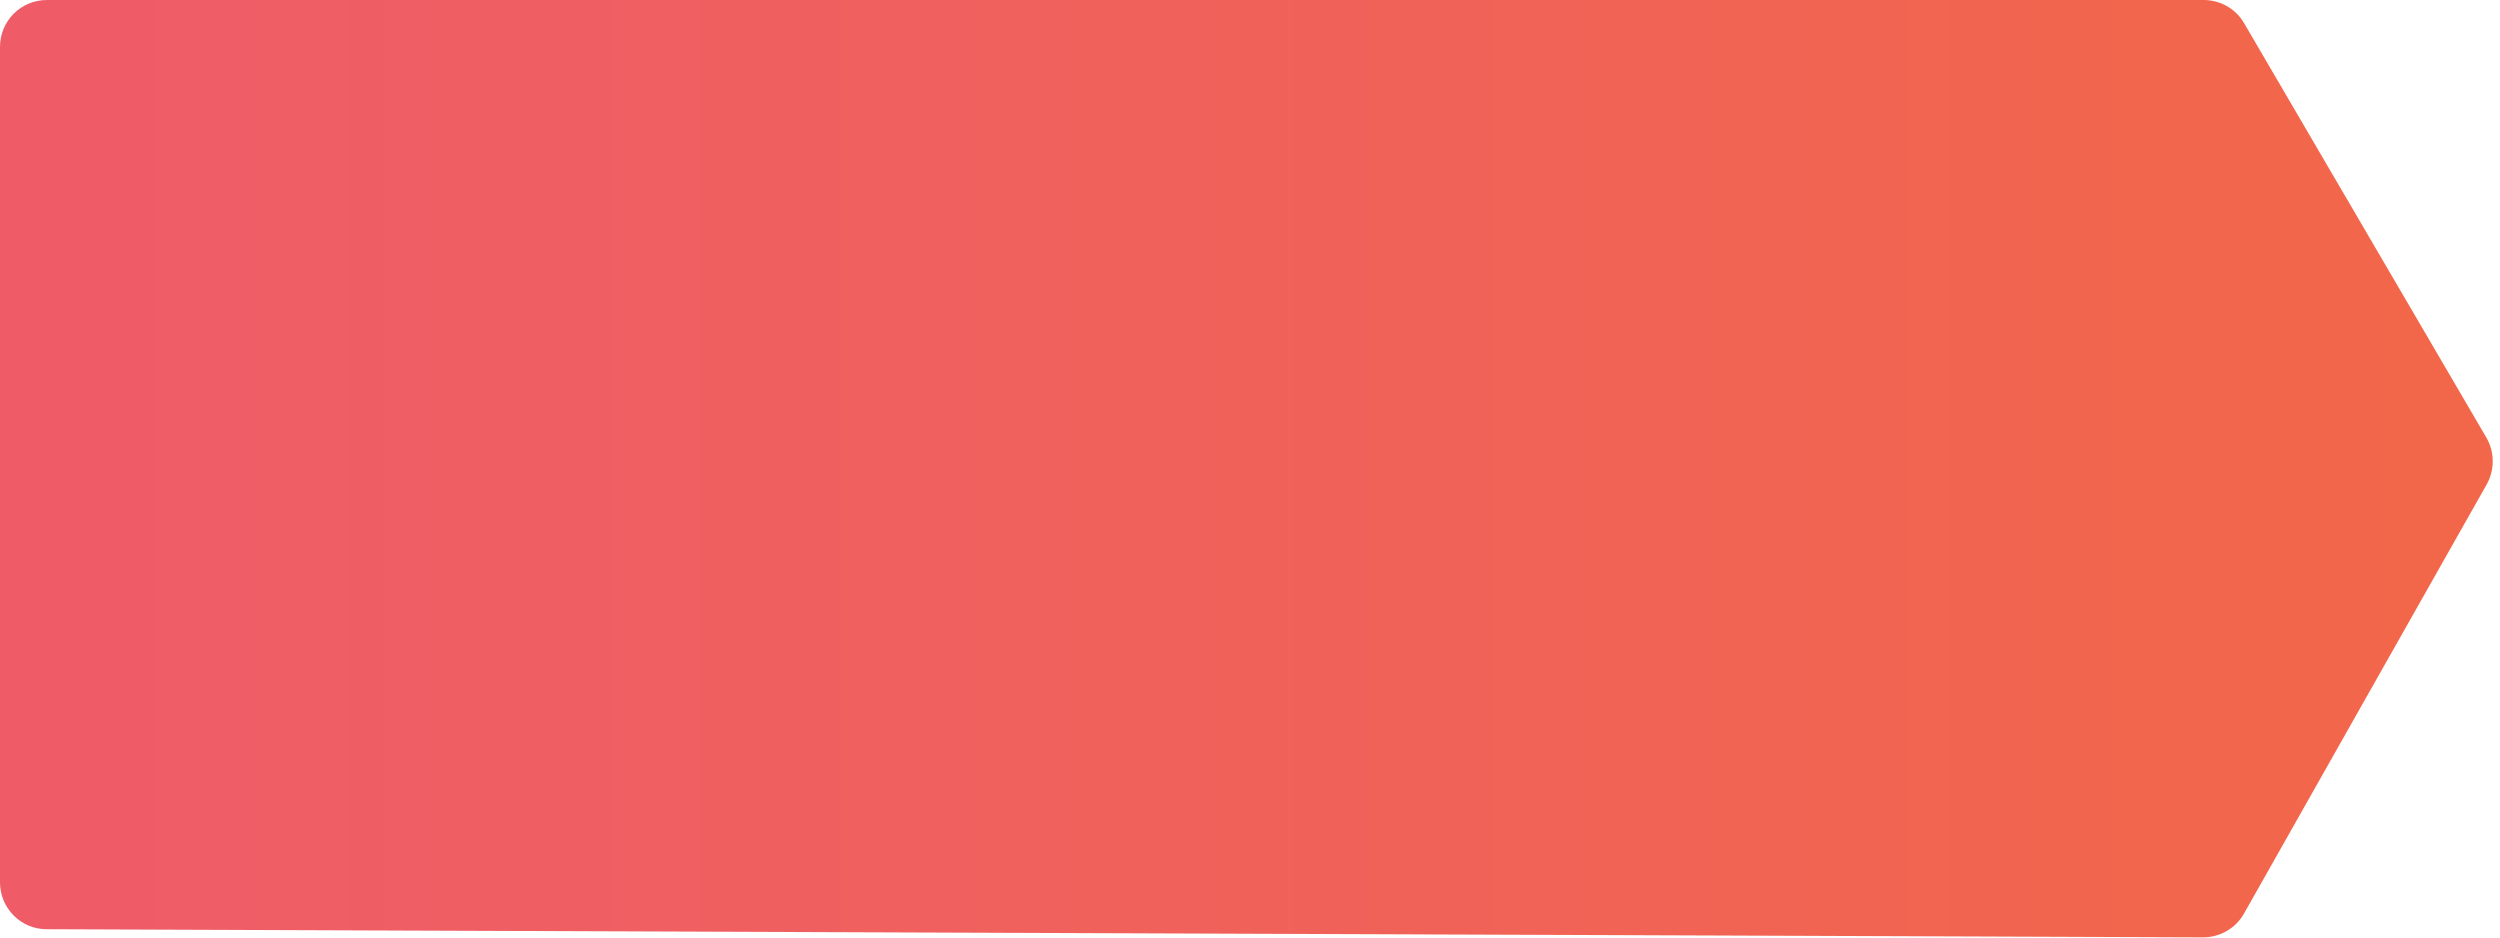 <svg width="160" height="60" viewBox="0 0 160 60" fill="none" xmlns="http://www.w3.org/2000/svg" xmlns:xlink="http://www.w3.org/1999/xlink">
	<desc>
			Created with Pixso.
	</desc>
	<defs>
		<linearGradient id="paint_linear_2_2_0" x1="2.5" y1="59.5" x2="155" y2="59.5" gradientUnits="userSpaceOnUse">
			<stop stop-color="#EF5C68"/>
			<stop offset="0.481" stop-color="#F0615B"/>
			<stop offset="1" stop-color="#F2674A"/>
		</linearGradient>
	</defs>
	<path id="bg-active-first-1" d="M0 3L0 29.5L0 56.47C0 58.12 1.33 59.47 2.98 59.47L141 59.99C142.08 59.99 143.09 59.41 143.62 58.46L159.15 31C159.67 30.07 159.66 28.93 159.13 28.01L143.62 1.48C143.09 0.56 142.1 0 141.03 0L3 0C1.34 0 0 1.34 0 3Z" fill="url(#paint_linear_2_2_0)" fill-opacity="1" fill-rule="evenodd"/>
</svg>
